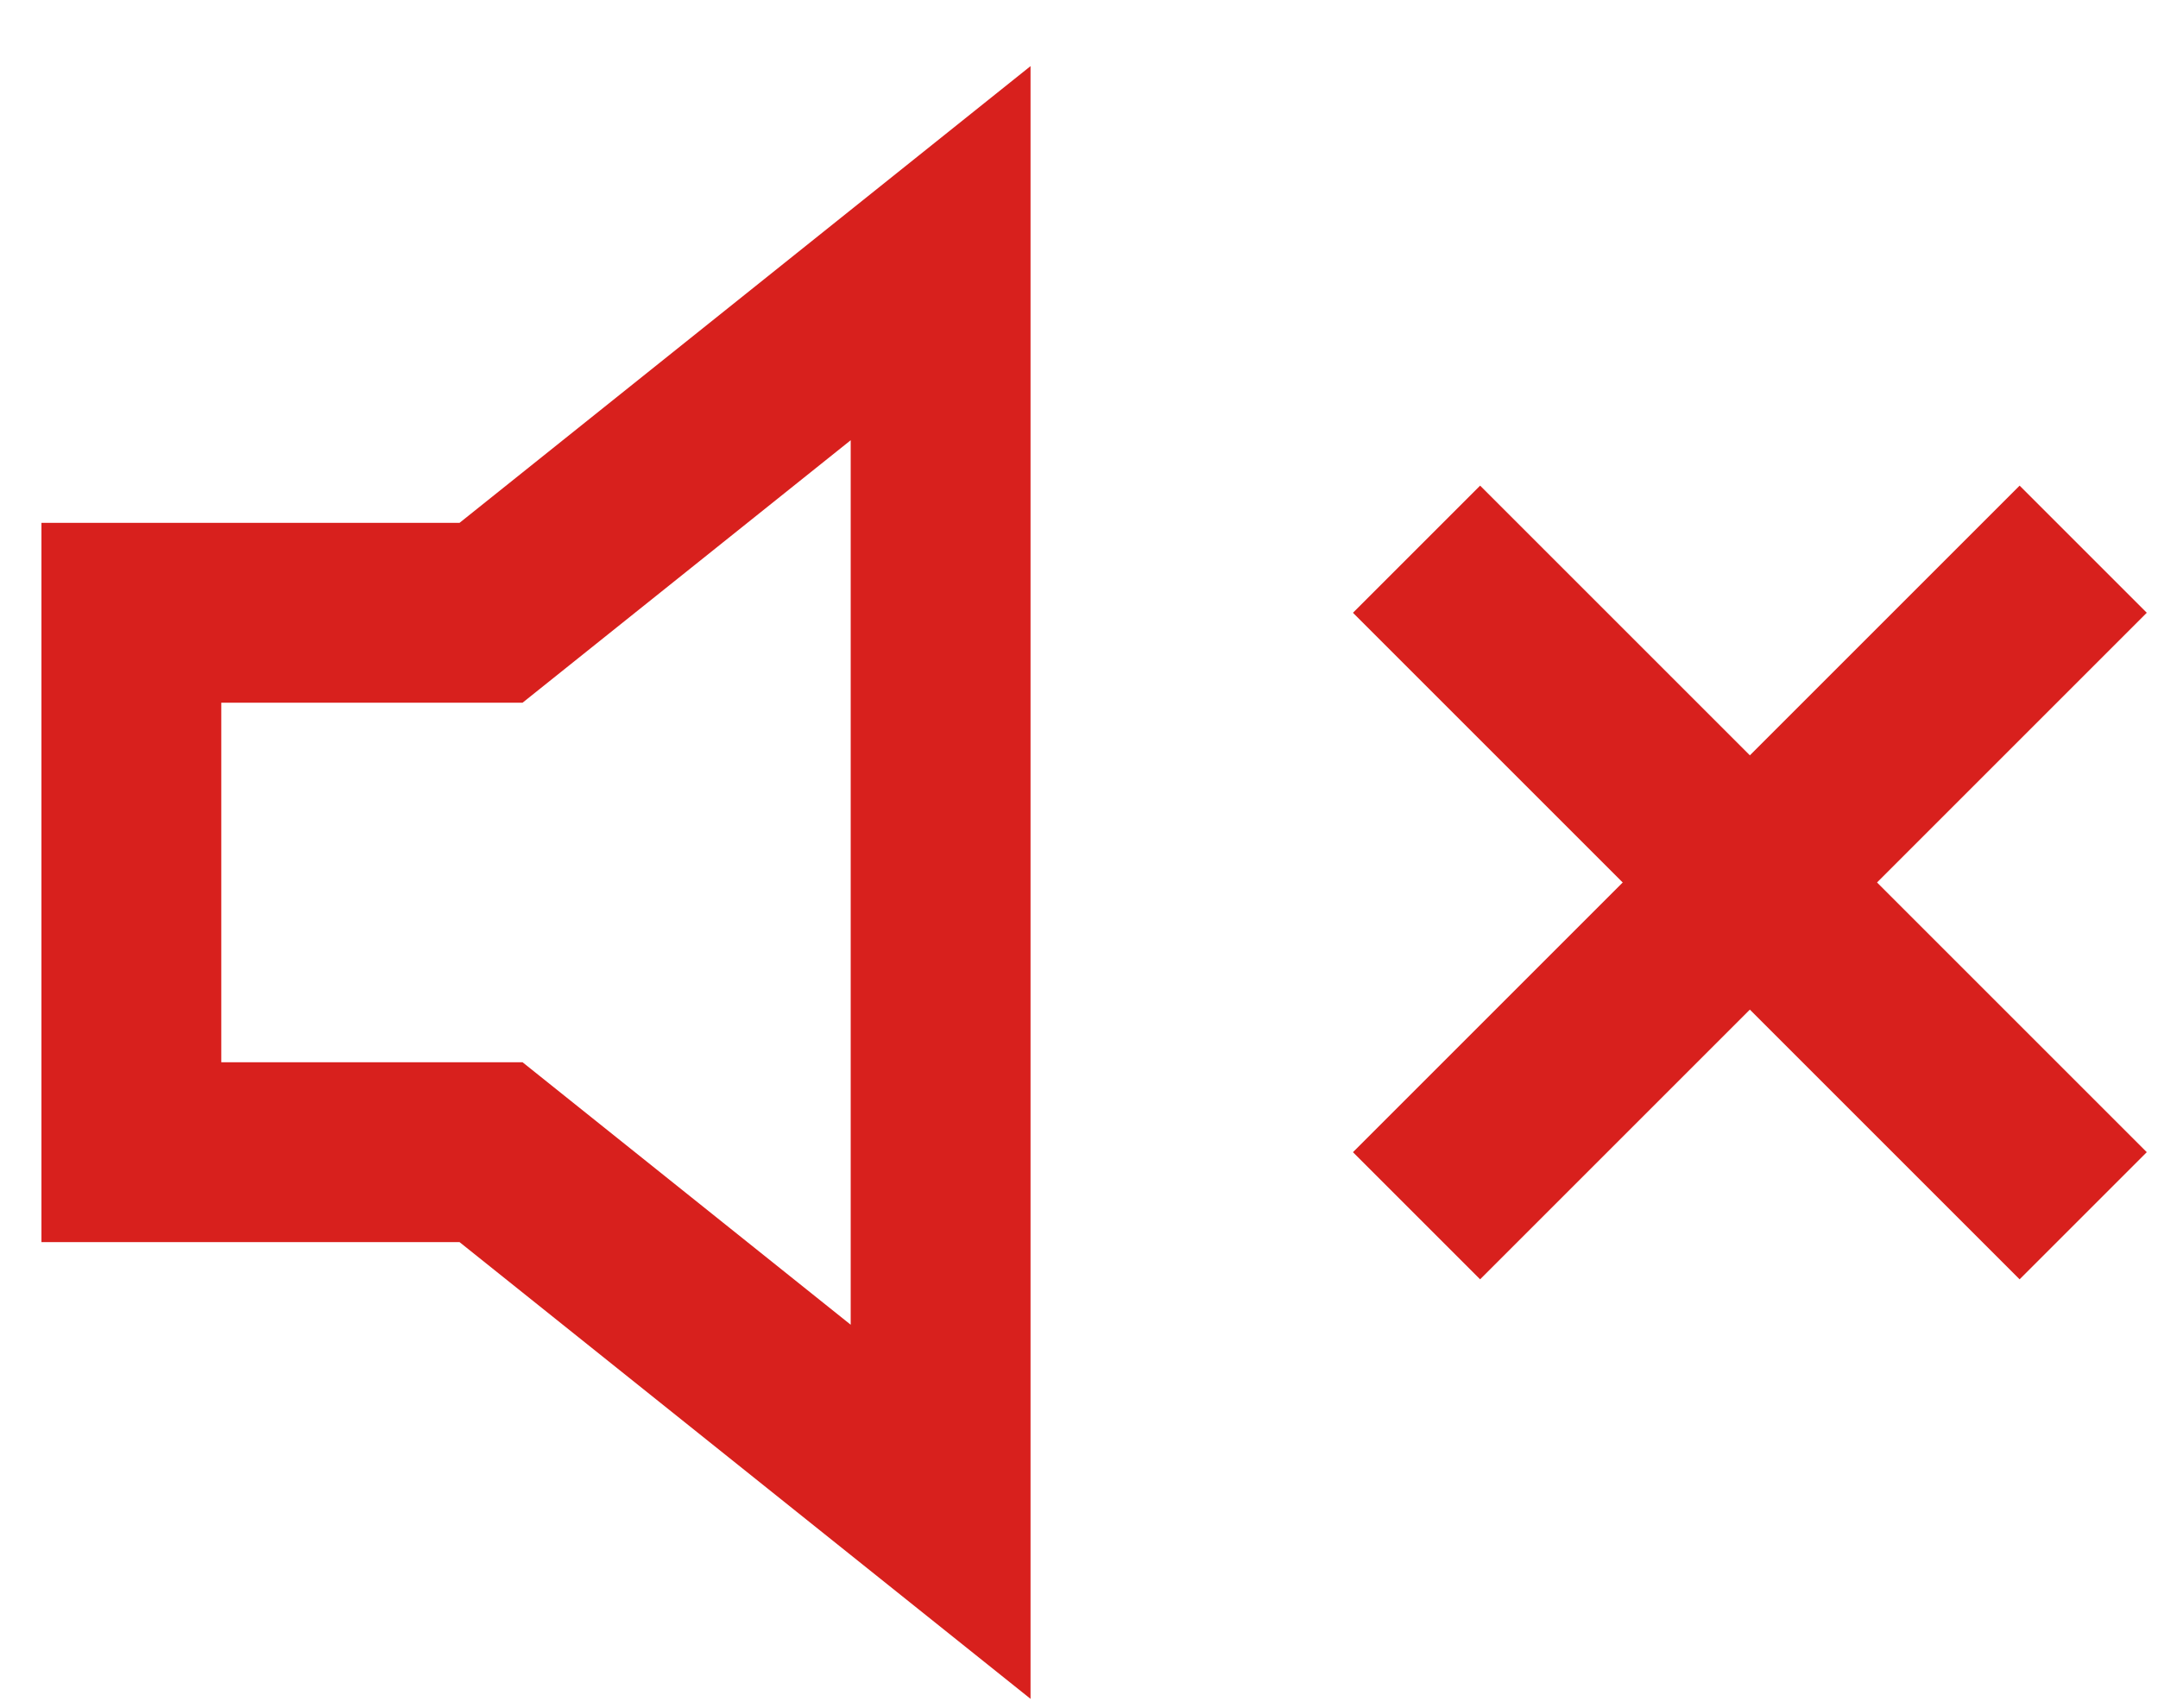 <svg width="24" height="19" viewBox="0 0 24 19" fill="none" xmlns="http://www.w3.org/2000/svg">
<path d="M10.461 2.816L5.461 6.816H1.461V12.816H5.461L10.461 16.816V2.816Z" stroke="#D8201D" stroke-width="2" stroke-linecap="round"/>
<path d="M22.461 6.816L16.461 12.816" stroke="#D8201D" stroke-width="2" stroke-linecap="square"/>
<path d="M16.461 6.816L22.461 12.816" stroke="#D8201D" stroke-width="2" stroke-linecap="square"/>
</svg>
